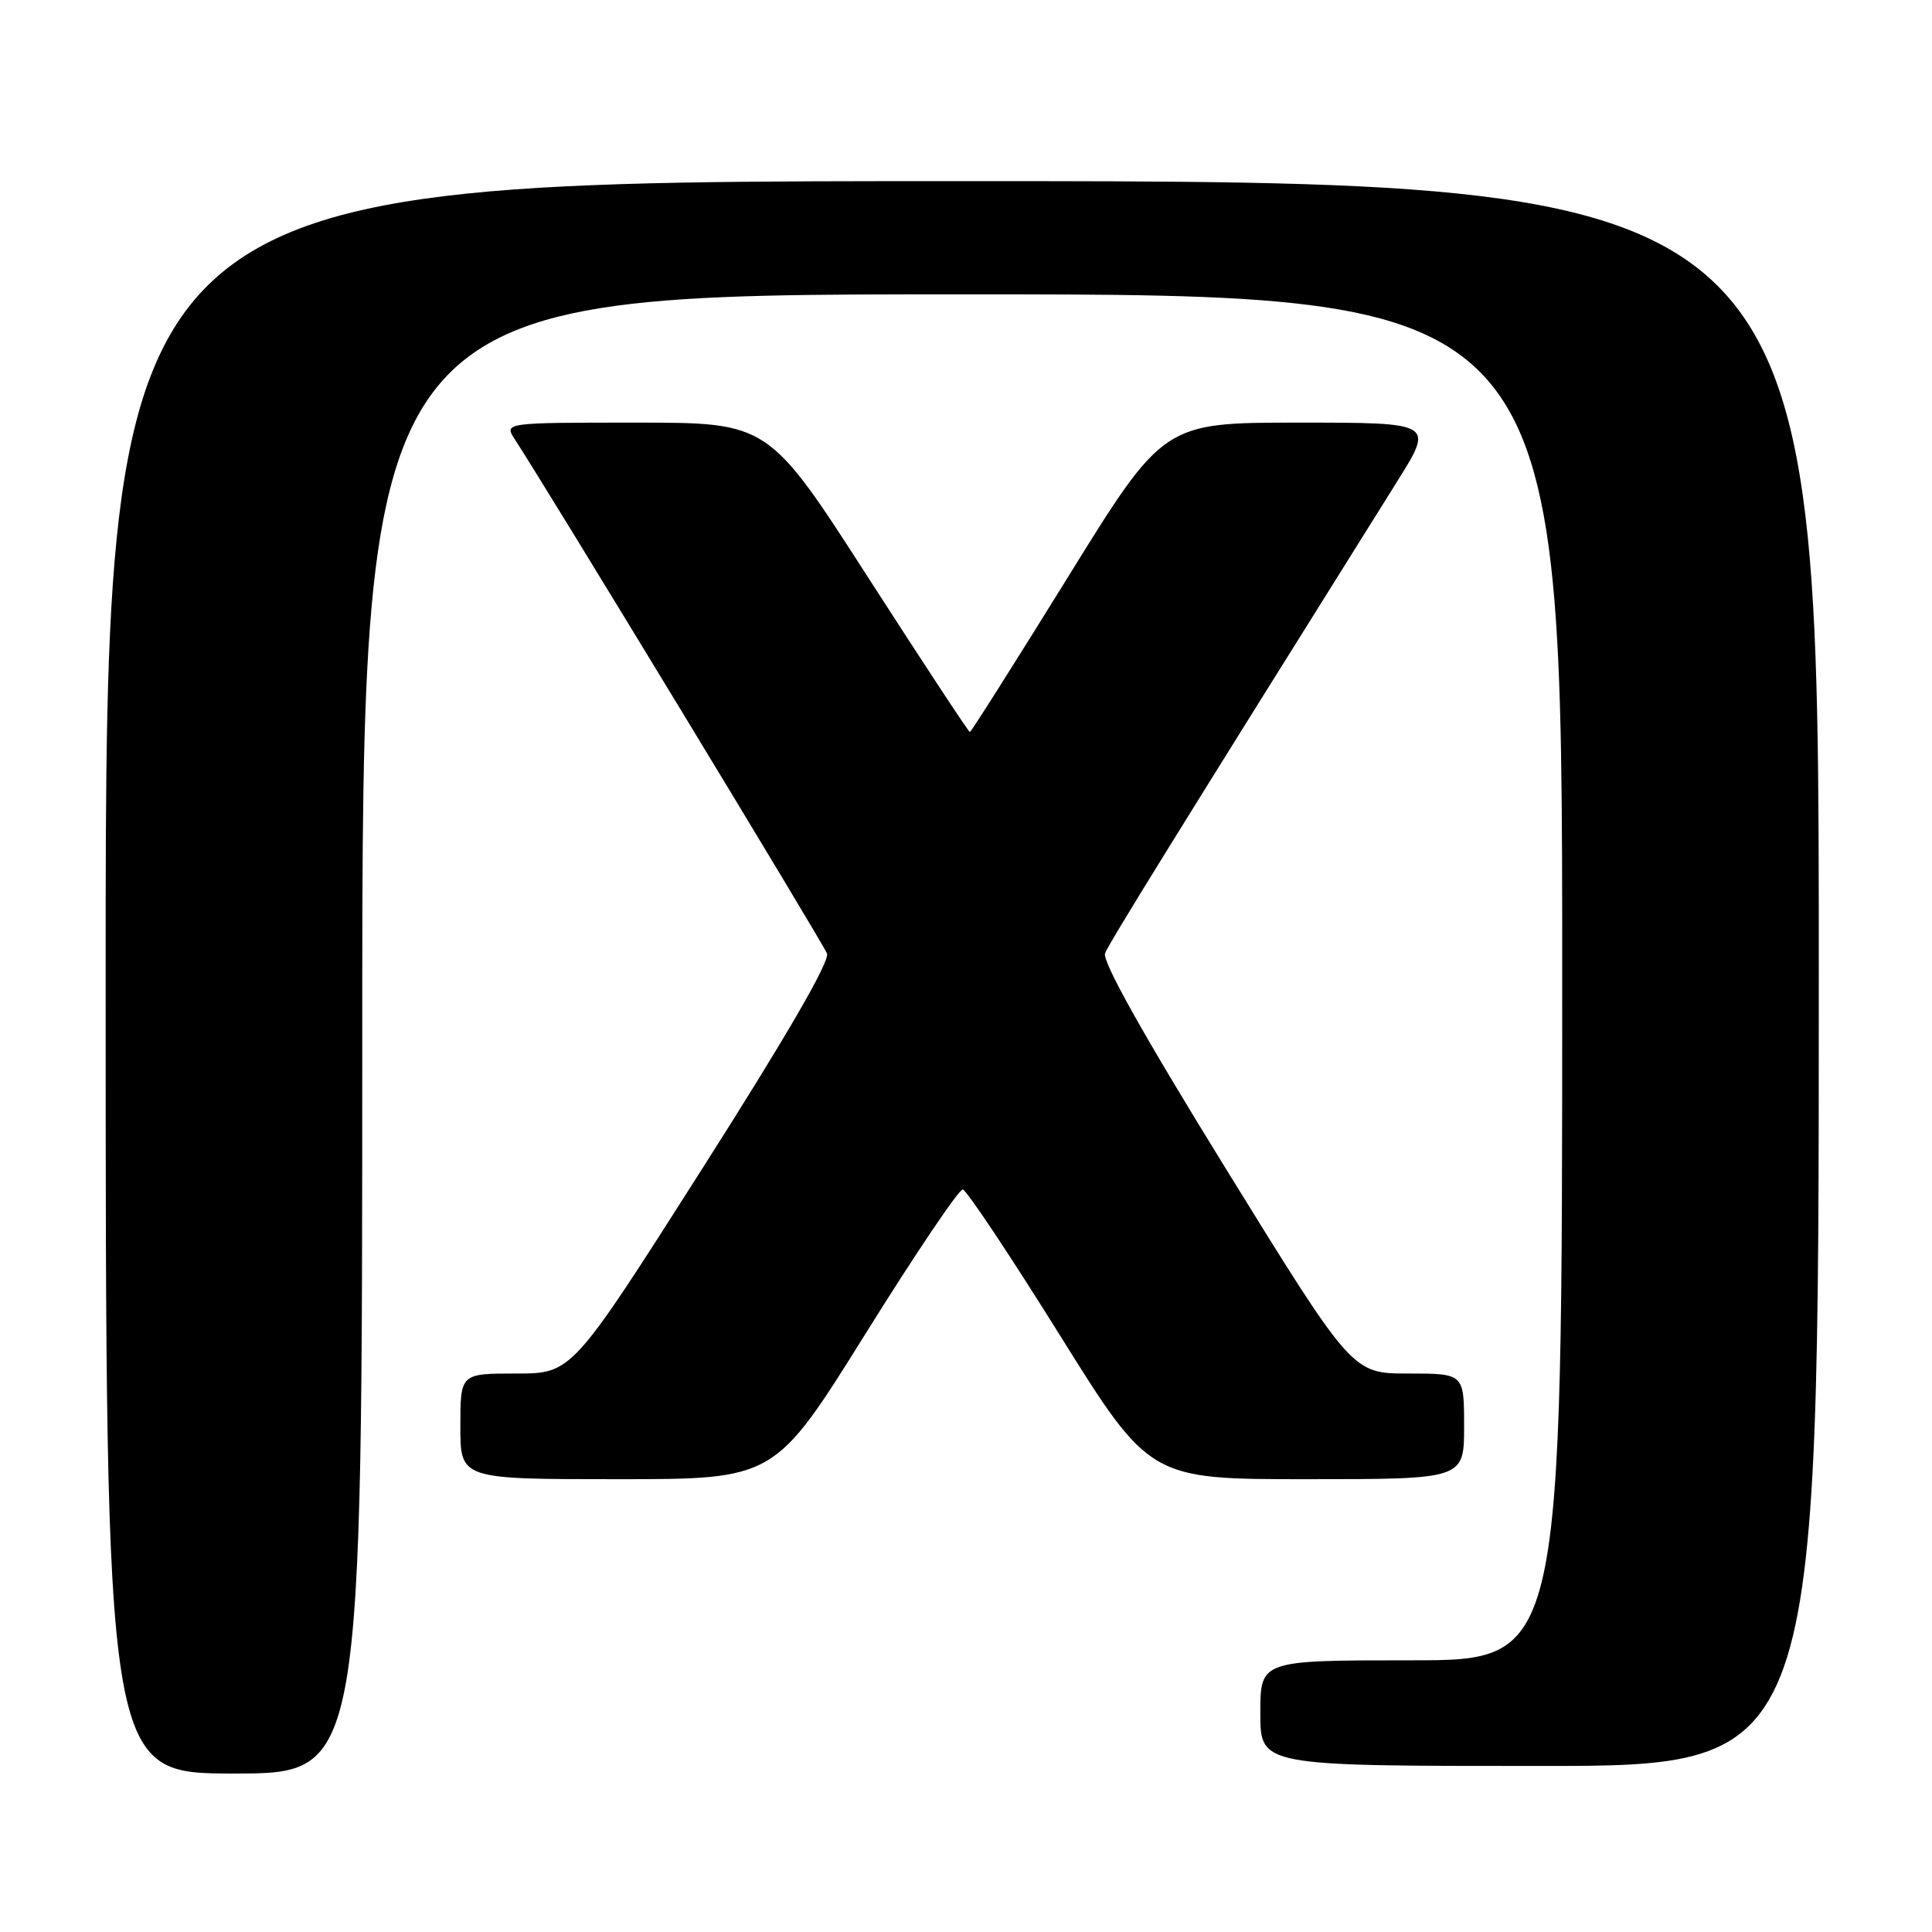 <?xml version="1.0" encoding="UTF-8" standalone="no"?>
<!DOCTYPE svg PUBLIC "-//W3C//DTD SVG 1.1//EN" "http://www.w3.org/Graphics/SVG/1.1/DTD/svg11.dtd" >
<svg xmlns="http://www.w3.org/2000/svg" xmlns:xlink="http://www.w3.org/1999/xlink" version="1.1" viewBox="0 0 256 256">
 <g >
 <path fill="currentColor"
d=" M 48.00 137.00 C 48.00 39.00 48.00 39.00 127.50 39.00 C 207.00 39.00 207.00 39.00 207.00 129.50 C 207.00 220.00 207.00 220.00 187.00 220.00 C 167.00 220.00 167.00 220.00 167.00 227.00 C 167.00 234.00 167.00 234.00 204.00 234.00 C 241.00 234.00 241.00 234.00 241.00 129.00 C 241.00 24.00 241.00 24.00 127.50 24.00 C 14.00 24.00 14.00 24.00 14.00 129.50 C 14.00 235.00 14.00 235.00 31.00 235.00 C 48.00 235.00 48.00 235.00 48.00 137.00 Z  M 114.67 176.75 C 121.27 166.16 127.08 157.55 127.57 157.61 C 128.06 157.67 133.83 166.33 140.40 176.86 C 152.34 196.00 152.34 196.00 173.17 196.00 C 194.00 196.00 194.00 196.00 194.00 189.00 C 194.00 182.00 194.00 182.00 186.60 182.00 C 179.19 182.00 179.19 182.00 162.50 154.97 C 151.52 137.19 146.02 127.38 146.43 126.31 C 146.97 124.92 155.72 110.79 185.16 63.75 C 190.01 56.00 190.01 56.00 172.09 56.00 C 154.17 56.00 154.17 56.00 141.49 76.50 C 134.51 87.77 128.67 97.00 128.51 97.00 C 128.35 97.00 122.28 87.78 115.02 76.50 C 101.83 56.00 101.83 56.00 84.30 56.00 C 66.77 56.00 66.77 56.00 68.24 58.25 C 72.59 64.91 109.06 124.98 109.58 126.34 C 109.98 127.38 104.18 137.38 92.98 154.97 C 75.78 182.00 75.78 182.00 68.39 182.00 C 61.00 182.00 61.00 182.00 61.00 189.00 C 61.00 196.00 61.00 196.00 81.83 196.00 C 102.66 196.00 102.66 196.00 114.67 176.75 Z "/>
</g>
</svg>